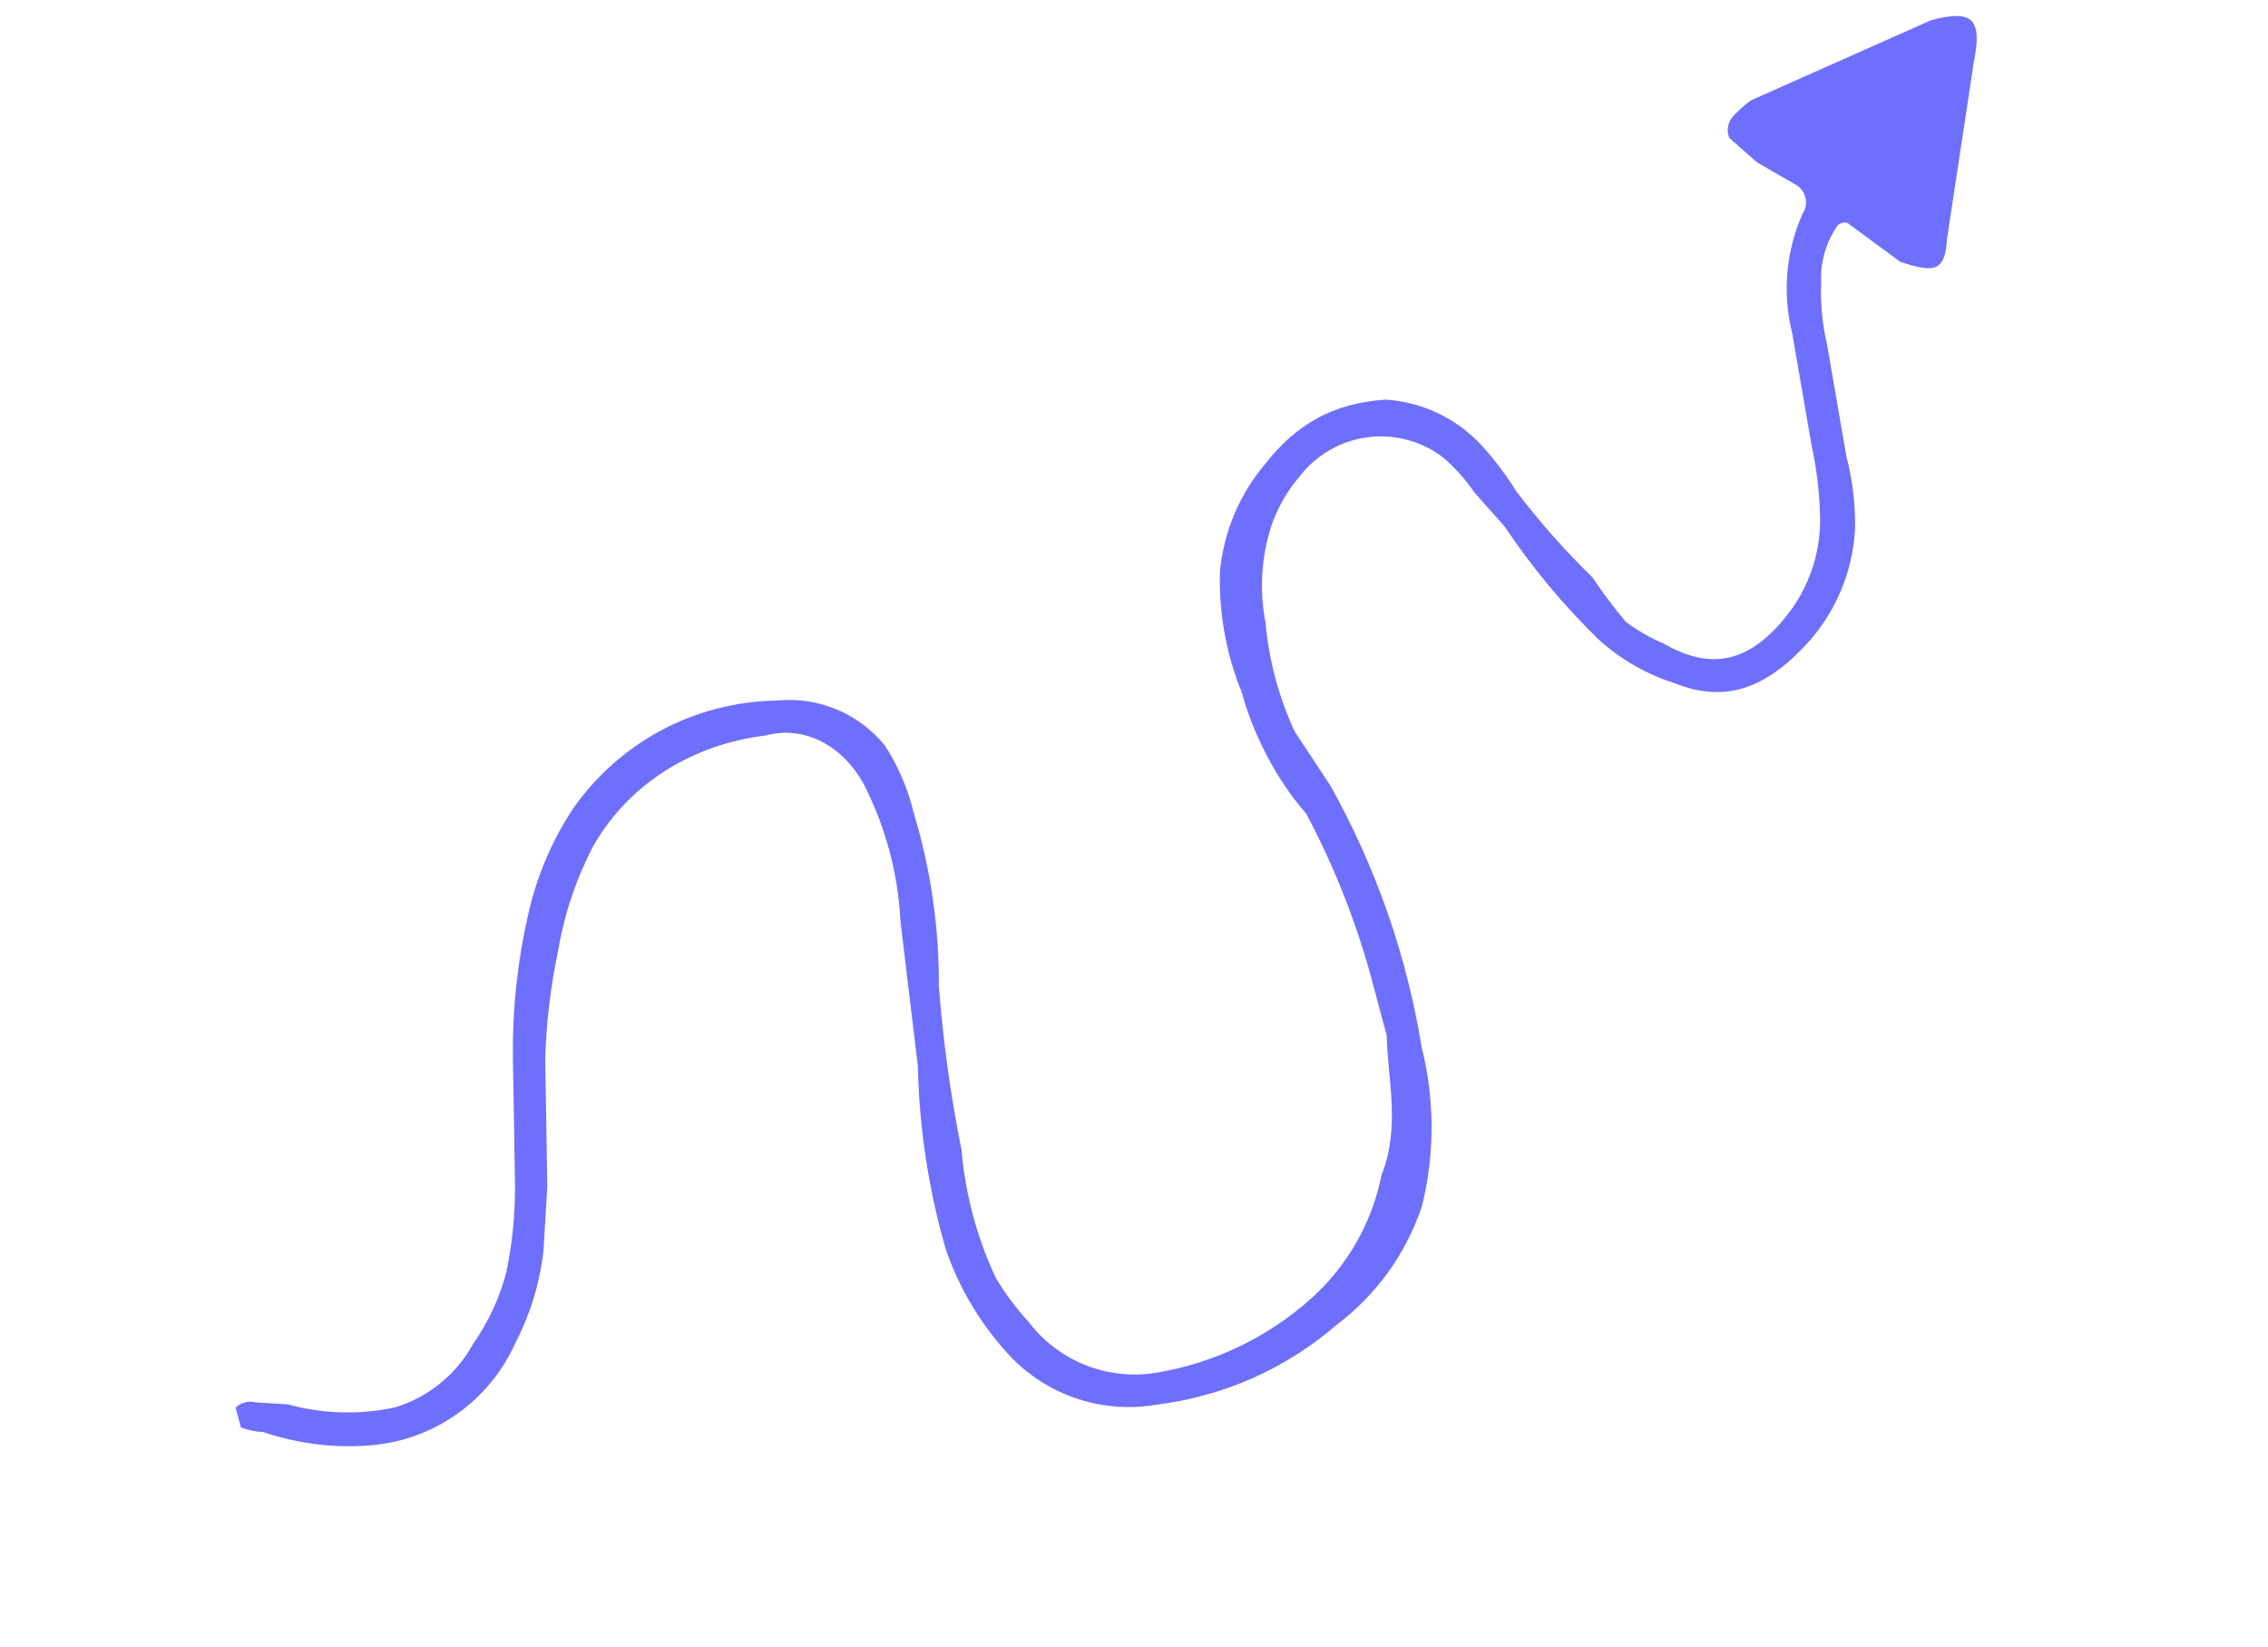 <svg width="84" height="61" viewBox="0 0 84 61" fill="none" xmlns="http://www.w3.org/2000/svg">
<g id="image" clip-path="url(#clip0_95_1101)">
<path id="Vector" d="M50.87 36.513C50.291 34.289 49.453 32.142 48.371 30.116C47.245 28.847 46.389 27.114 45.996 25.648C45.414 24.224 45.138 22.693 45.184 21.155C45.324 19.686 45.91 18.296 46.865 17.171C48.036 15.68 49.403 14.921 51.332 14.796C52.725 14.891 54.025 15.53 54.95 16.575C55.404 17.084 55.813 17.631 56.173 18.21C57.031 19.336 57.971 20.397 58.986 21.383C59.362 21.951 59.771 22.497 60.209 23.018C60.638 23.343 61.106 23.613 61.603 23.822C63.46 24.895 64.926 24.502 66.364 22.546C67.072 21.548 67.439 20.348 67.411 19.125C67.389 18.23 67.282 17.338 67.09 16.463L66.377 12.336C66.009 10.86 66.145 9.304 66.762 7.914C66.822 7.824 66.862 7.723 66.879 7.617C66.896 7.511 66.891 7.402 66.863 7.298C66.835 7.194 66.785 7.097 66.717 7.014C66.649 6.931 66.564 6.863 66.468 6.815L65.074 6.011L64.047 5.108C63.99 4.968 63.975 4.815 64.005 4.667C64.036 4.519 64.11 4.383 64.217 4.277C64.409 4.069 64.622 3.88 64.852 3.715L71.517 0.751C72.982 0.358 73.447 0.627 73.106 2.288L72.113 8.836C72.041 10.033 71.675 10.131 70.379 9.693L68.424 8.254C68.359 8.237 68.292 8.237 68.227 8.254C68.163 8.271 68.104 8.305 68.057 8.352C67.624 8.974 67.41 9.721 67.449 10.478C67.421 11.25 67.496 12.022 67.672 12.774L68.385 16.901C68.613 17.77 68.721 18.666 68.706 19.563C68.624 21.235 67.93 22.818 66.757 24.011C65.22 25.601 63.755 25.994 61.995 25.287C60.962 24.956 60.012 24.408 59.209 23.678C57.907 22.414 56.743 21.015 55.735 19.506L54.61 18.237C54.289 17.769 53.911 17.342 53.485 16.968C53.093 16.66 52.645 16.433 52.165 16.299C51.685 16.165 51.184 16.126 50.69 16.186C50.195 16.245 49.717 16.402 49.283 16.646C48.849 16.89 48.468 17.218 48.16 17.609C47.688 18.155 47.324 18.785 47.088 19.467C46.713 20.627 46.639 21.862 46.872 23.058C46.997 24.453 47.362 25.817 47.952 27.087L49.273 29.089C50.957 32.098 52.102 35.379 52.656 38.782C53.141 40.714 53.144 42.736 52.663 44.669C52.08 46.412 50.983 47.938 49.517 49.045C47.639 50.673 45.319 51.705 42.852 52.009C41.816 52.19 40.752 52.099 39.762 51.745C38.773 51.391 37.892 50.785 37.207 49.988C36.241 48.9 35.5 47.63 35.028 46.254C34.391 44.045 34.044 41.763 33.994 39.464L33.353 34.14C33.267 32.352 32.798 30.603 31.979 29.012C31.22 27.645 29.826 26.84 28.361 27.233C25.699 27.554 23.331 28.973 21.991 31.295C21.348 32.512 20.904 33.824 20.676 35.181C20.392 36.515 20.23 37.873 20.193 39.236L20.271 43.926L20.128 46.32C19.991 47.515 19.636 48.674 19.082 49.741C18.614 50.779 17.88 51.674 16.953 52.336C16.028 52.998 14.943 53.403 13.81 53.51C12.439 53.633 11.058 53.468 9.754 53.026C9.47 53.014 9.19 52.957 8.924 52.856C8.829 52.762 8.762 52.644 8.727 52.516C8.693 52.387 8.693 52.252 8.727 52.123C8.821 52.029 8.939 51.961 9.067 51.927C9.196 51.892 9.331 51.892 9.46 51.927L10.657 51.999C11.947 52.355 13.305 52.395 14.614 52.116C15.853 51.745 16.896 50.901 17.518 49.768C18.09 48.953 18.51 48.042 18.761 47.079C18.977 46.018 19.082 44.937 19.075 43.855L18.996 39.165C18.973 37.398 19.159 35.635 19.551 33.912C19.86 32.492 20.43 31.141 21.232 29.928C22.939 27.508 25.673 25.99 28.799 25.938C29.551 25.866 30.308 25.981 31.004 26.275C31.699 26.568 32.311 27.03 32.783 27.618C33.271 28.375 33.627 29.209 33.837 30.084C34.47 32.166 34.785 34.332 34.772 36.508C34.928 38.542 35.208 40.565 35.61 42.565C35.751 44.215 36.183 45.827 36.886 47.326C37.238 47.911 37.648 48.459 38.109 48.961C38.663 49.684 39.405 50.24 40.255 50.567C41.105 50.893 42.029 50.978 42.924 50.812C44.99 50.452 46.916 49.529 48.49 48.143C49.871 46.932 50.813 45.3 51.171 43.498C51.878 41.739 51.387 39.907 51.361 38.344L50.87 36.513Z" fill="#6F6FFD"/>
</g>
<defs>
<clipPath id="clip0_95_1101">
<rect width="75.501" height="42.206" fill="white" transform="translate(0.09 19.89) rotate(-15)"/>
</clipPath>
</defs>
</svg>
